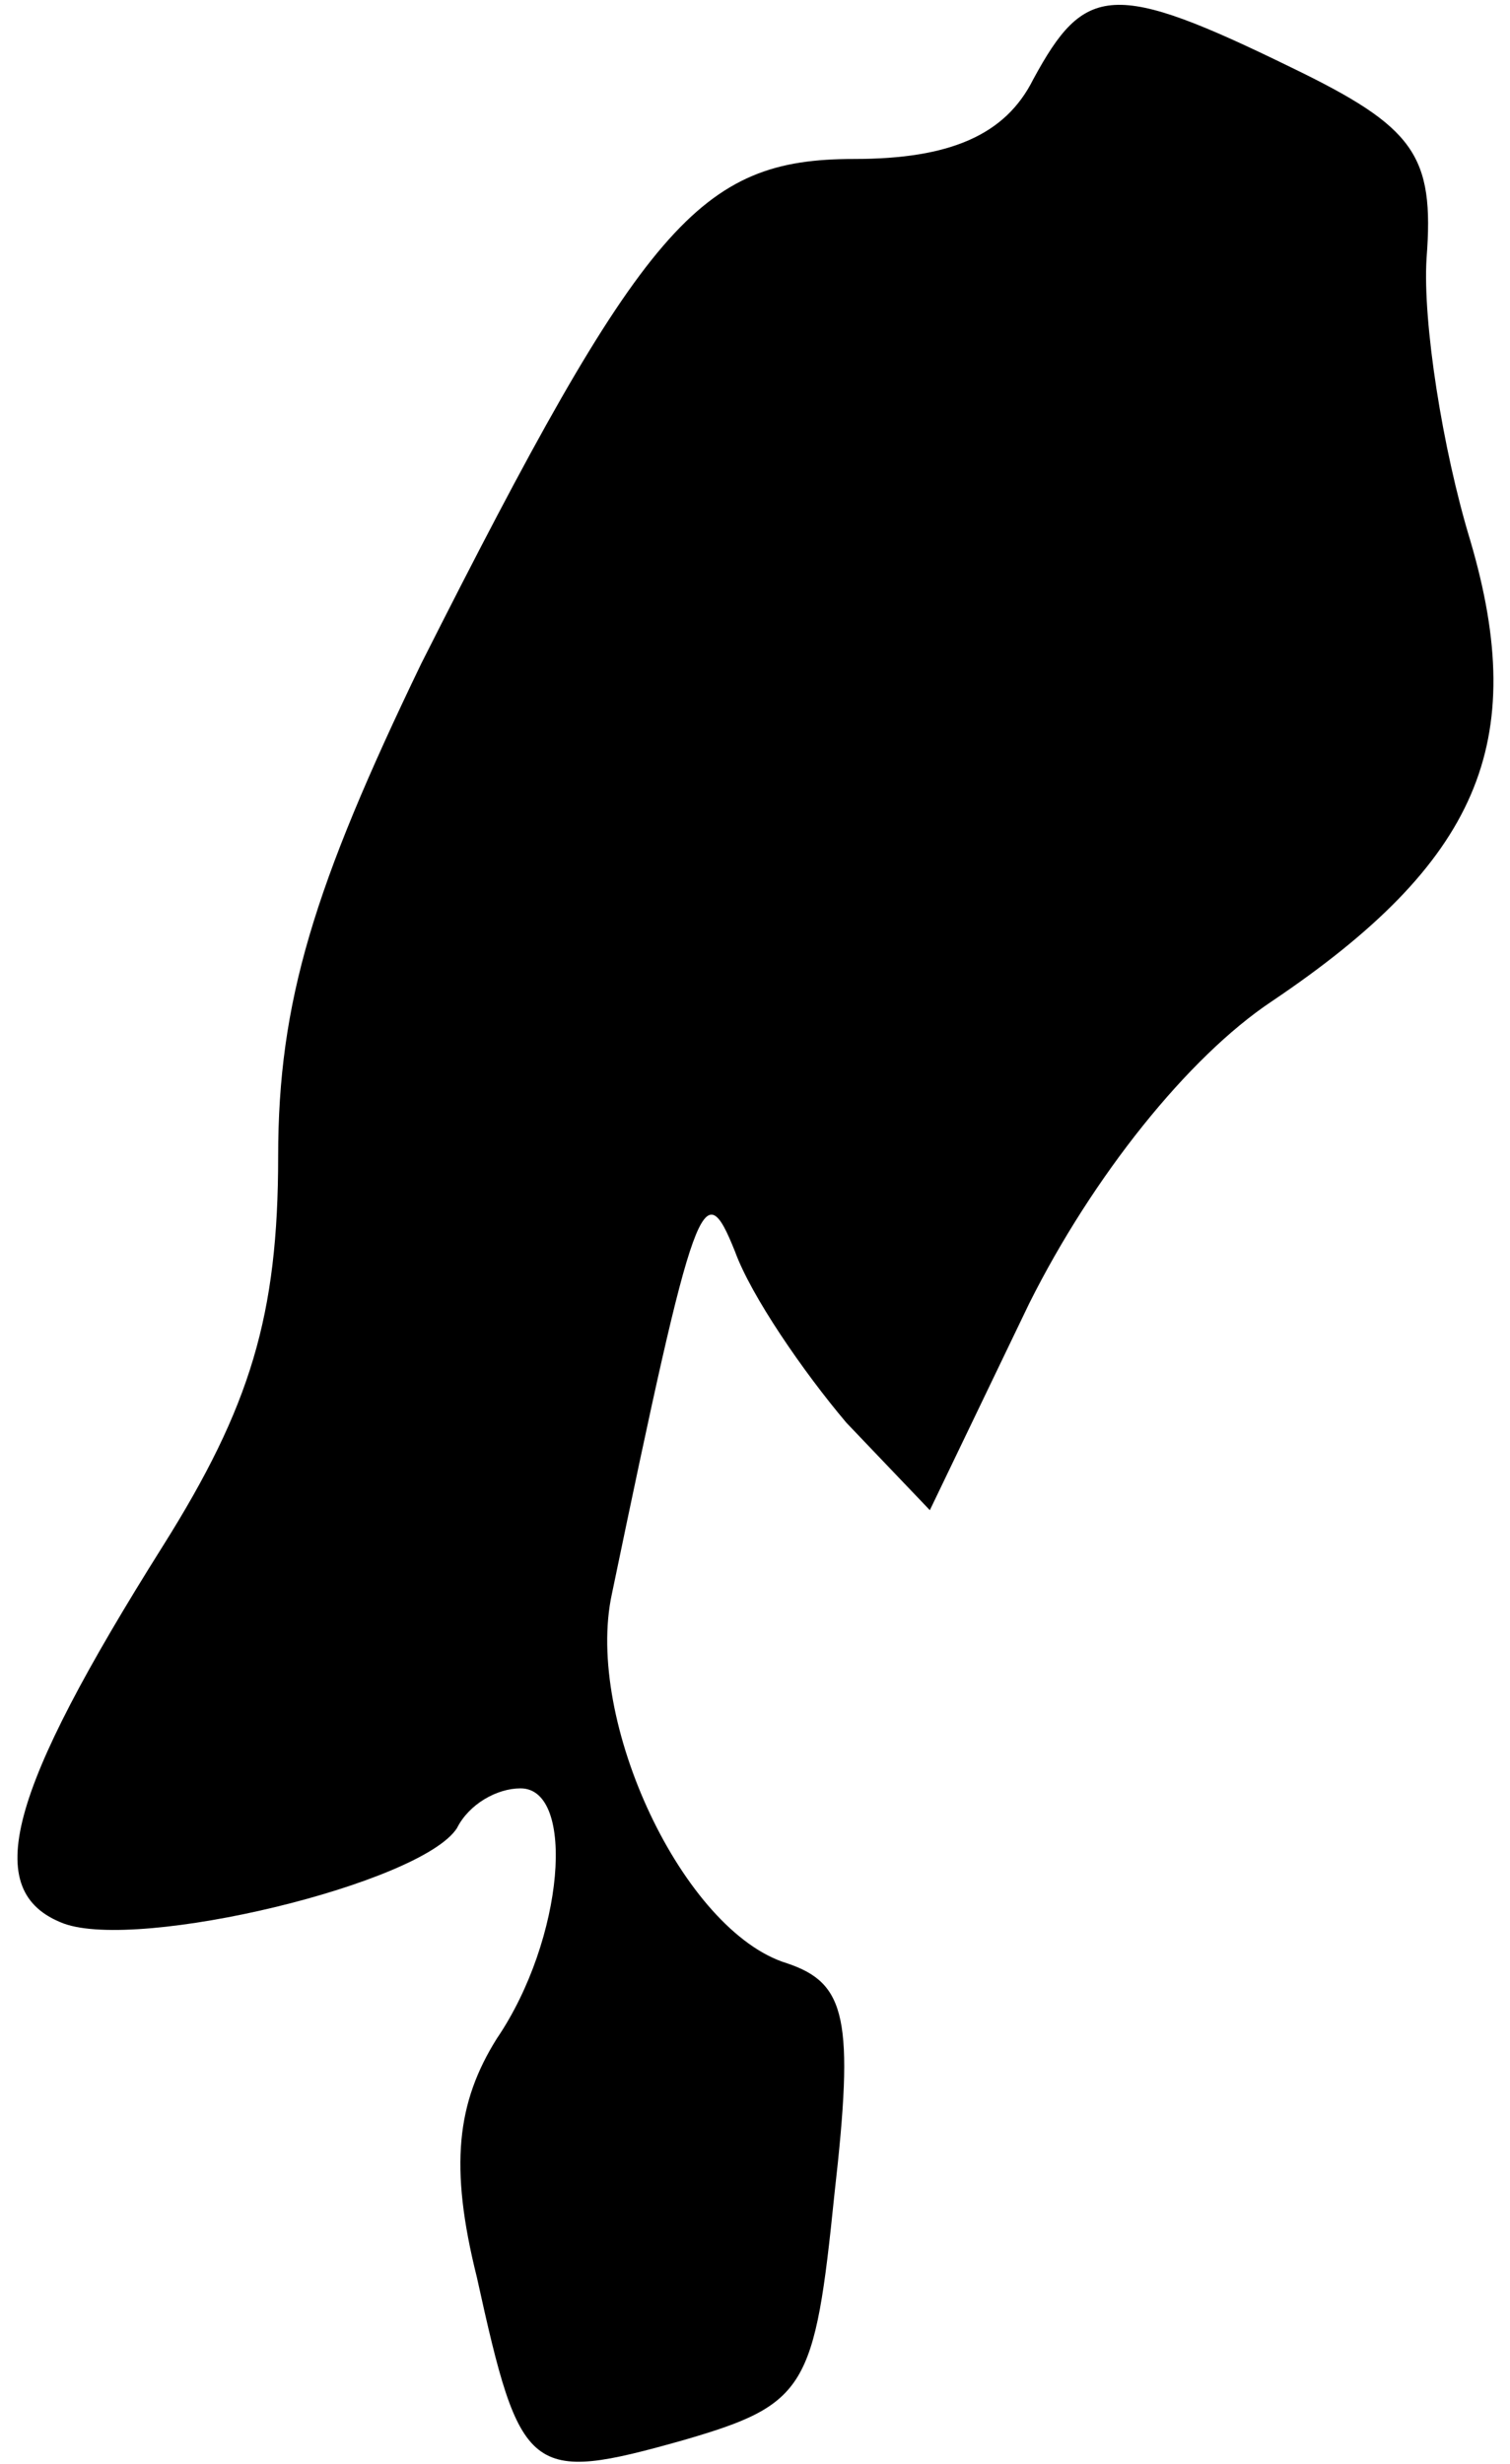 <?xml version="1.0" standalone="no"?>
<!DOCTYPE svg PUBLIC "-//W3C//DTD SVG 20010904//EN"
 "http://www.w3.org/TR/2001/REC-SVG-20010904/DTD/svg10.dtd">
<svg version="1.0" xmlns="http://www.w3.org/2000/svg"
 width="38pt" height="62pt" viewBox="0 0 38 62"
 preserveAspectRatio="xMidYMid meet">
<g transform="translate(0,62) scale(0.1,-0.1)"
fill="#000000" stroke="none">
<path fill="#000000" stroke="none" d="M260 600 c-7 -14 -21 -20 -45 -20 -39
0 -53 -16 -109 -127 -27 -56 -36 -85 -36 -124 0 -40 -7 -63 -29 -98 -39 -62
-46 -87 -25 -95 19 -7 90 10 99 24 3 6 10 10 16 10 14 0 11 -38 -6 -63 -10
-16 -12 -32 -5 -60 11 -50 13 -52 52 -41 31 9 33 13 38 62 5 44 3 53 -12 58
-26 8 -51 61 -44 93 21 101 23 106 31 86 4 -11 17 -30 28 -43 l21 -22 25 52
c16 32 40 62 61 76 52 35 65 65 50 116 -7 23 -12 55 -11 71 2 26 -3 33 -34 48
-45 22 -52 21 -65 -3z"/>
</g>
</svg>
